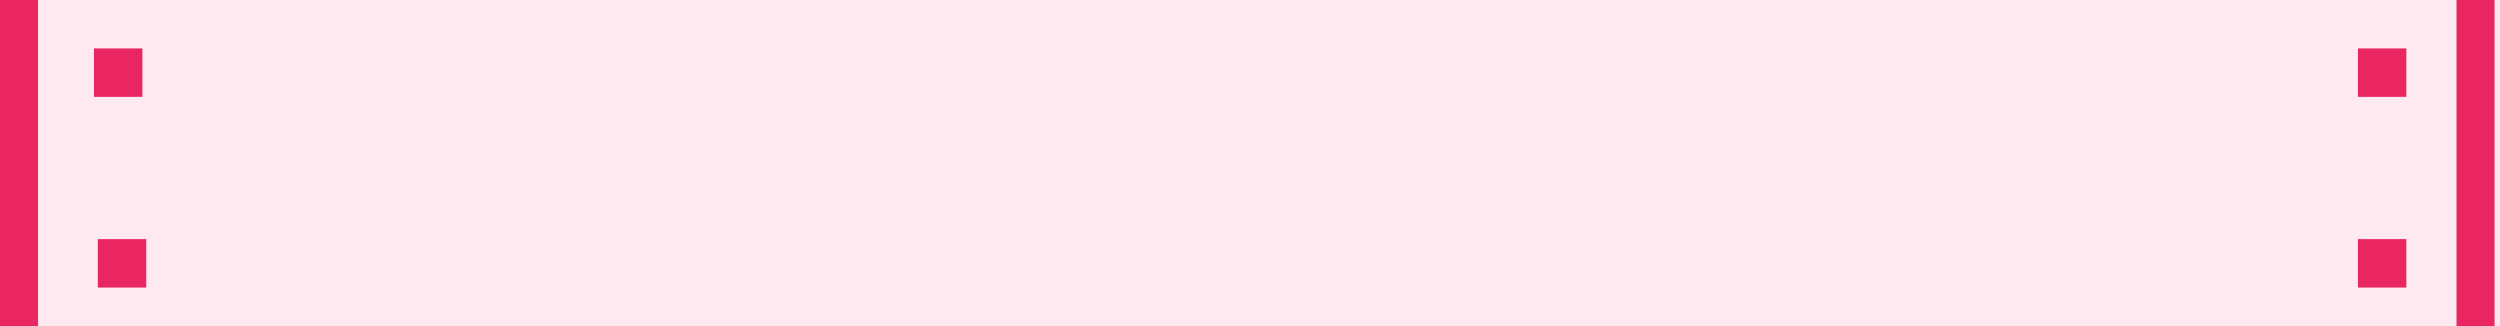 <svg width="460" height="60" viewBox="0 0 460 60" fill="none" xmlns="http://www.w3.org/2000/svg">
<path opacity="0.1" d="M460 0H0V60H460V0Z" fill="#E92662"/>
<path d="M7 0H0V60H7V0Z" fill="#E92662"/>
<path d="M459 0H452V60H459V0Z" fill="#E92662"/>
<path d="M26.2 8.91H17.29V17.82H26.2V8.91Z" fill="#E92662"/>
<path d="M26.91 44H18V52.91H26.91V44Z" fill="#E92662"/>
<path d="M442.77 8.91H433.86V17.82H442.77V8.91Z" fill="#E92662"/>
<path d="M442.77 44H433.86V52.91H442.77V44Z" fill="#E92662"/>
</svg>
